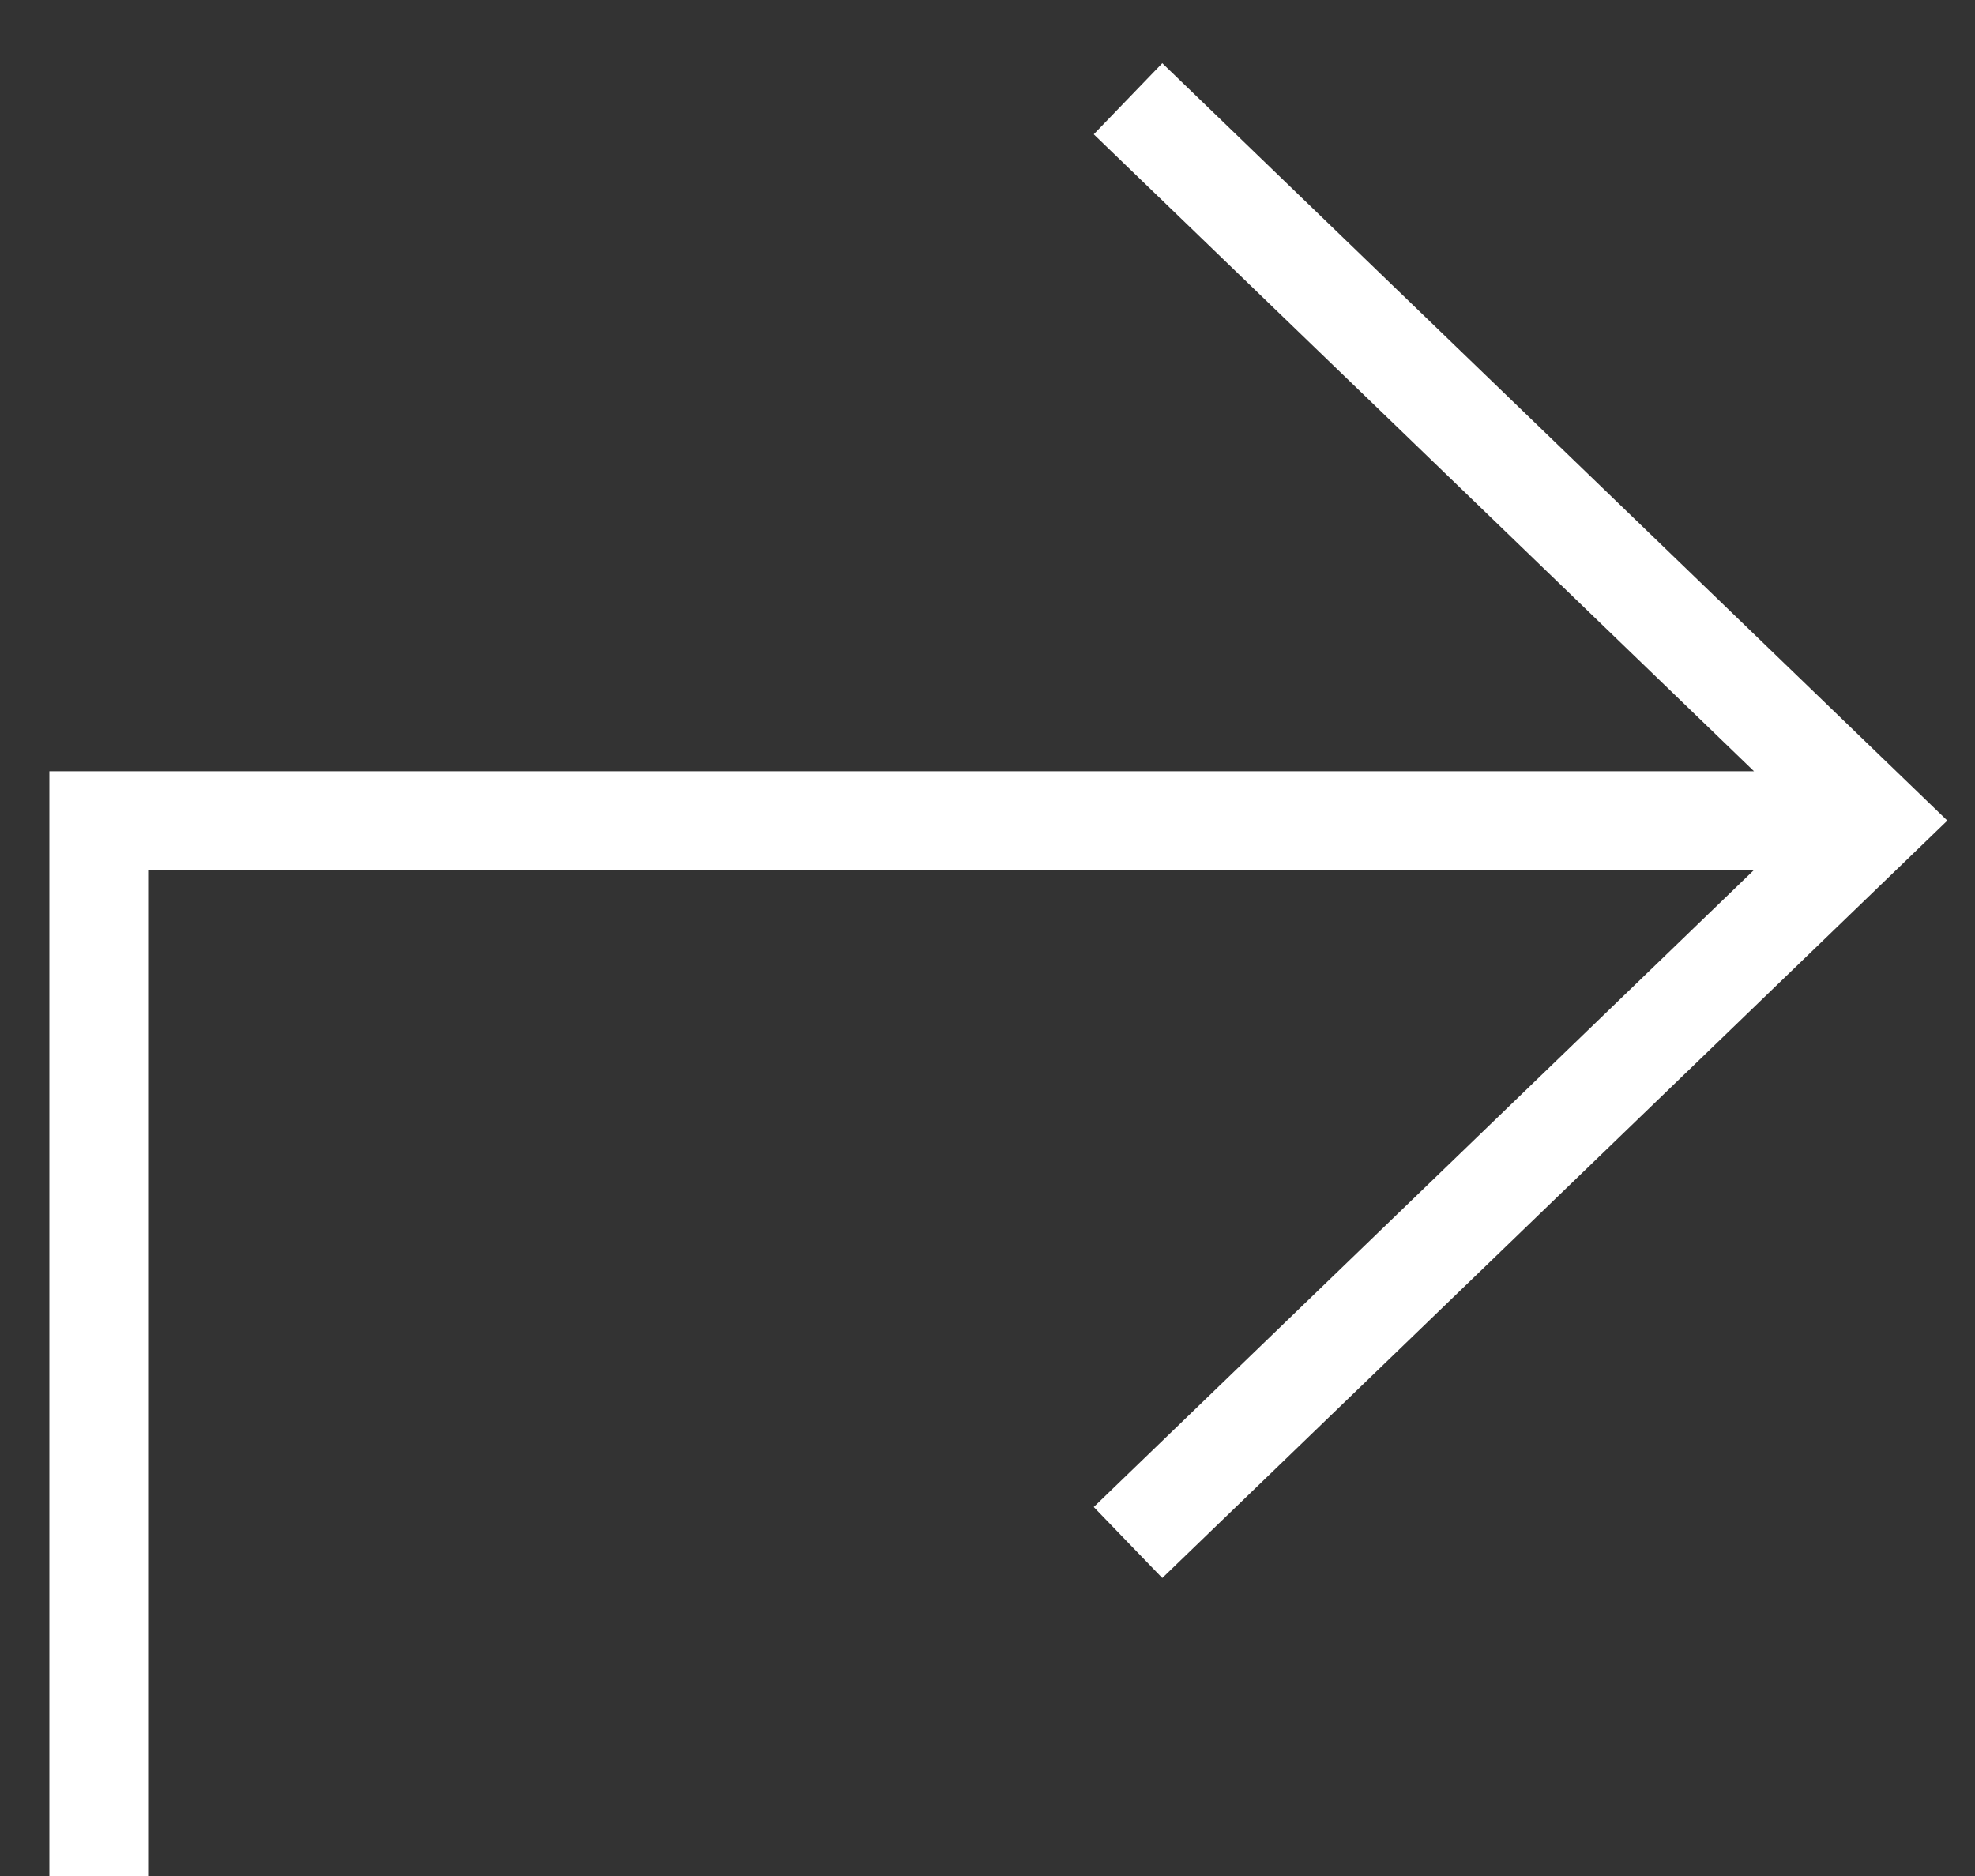 <svg width="20" height="19" viewBox="0 0 20 19" fill="none" xmlns="http://www.w3.org/2000/svg">
<rect x="0" y="0" width="20" height="19" fill="#333333" stroke="none"/>
<path fill-rule="evenodd" clip-rule="evenodd" d="M11.77 0.64L19.72 8.311L11.77 15.982L11.076 15.263L17.762 8.811H1.5V19H0.5V7.811H17.762L11.076 1.36L11.77 0.64Z" fill="white"/>
</svg>
